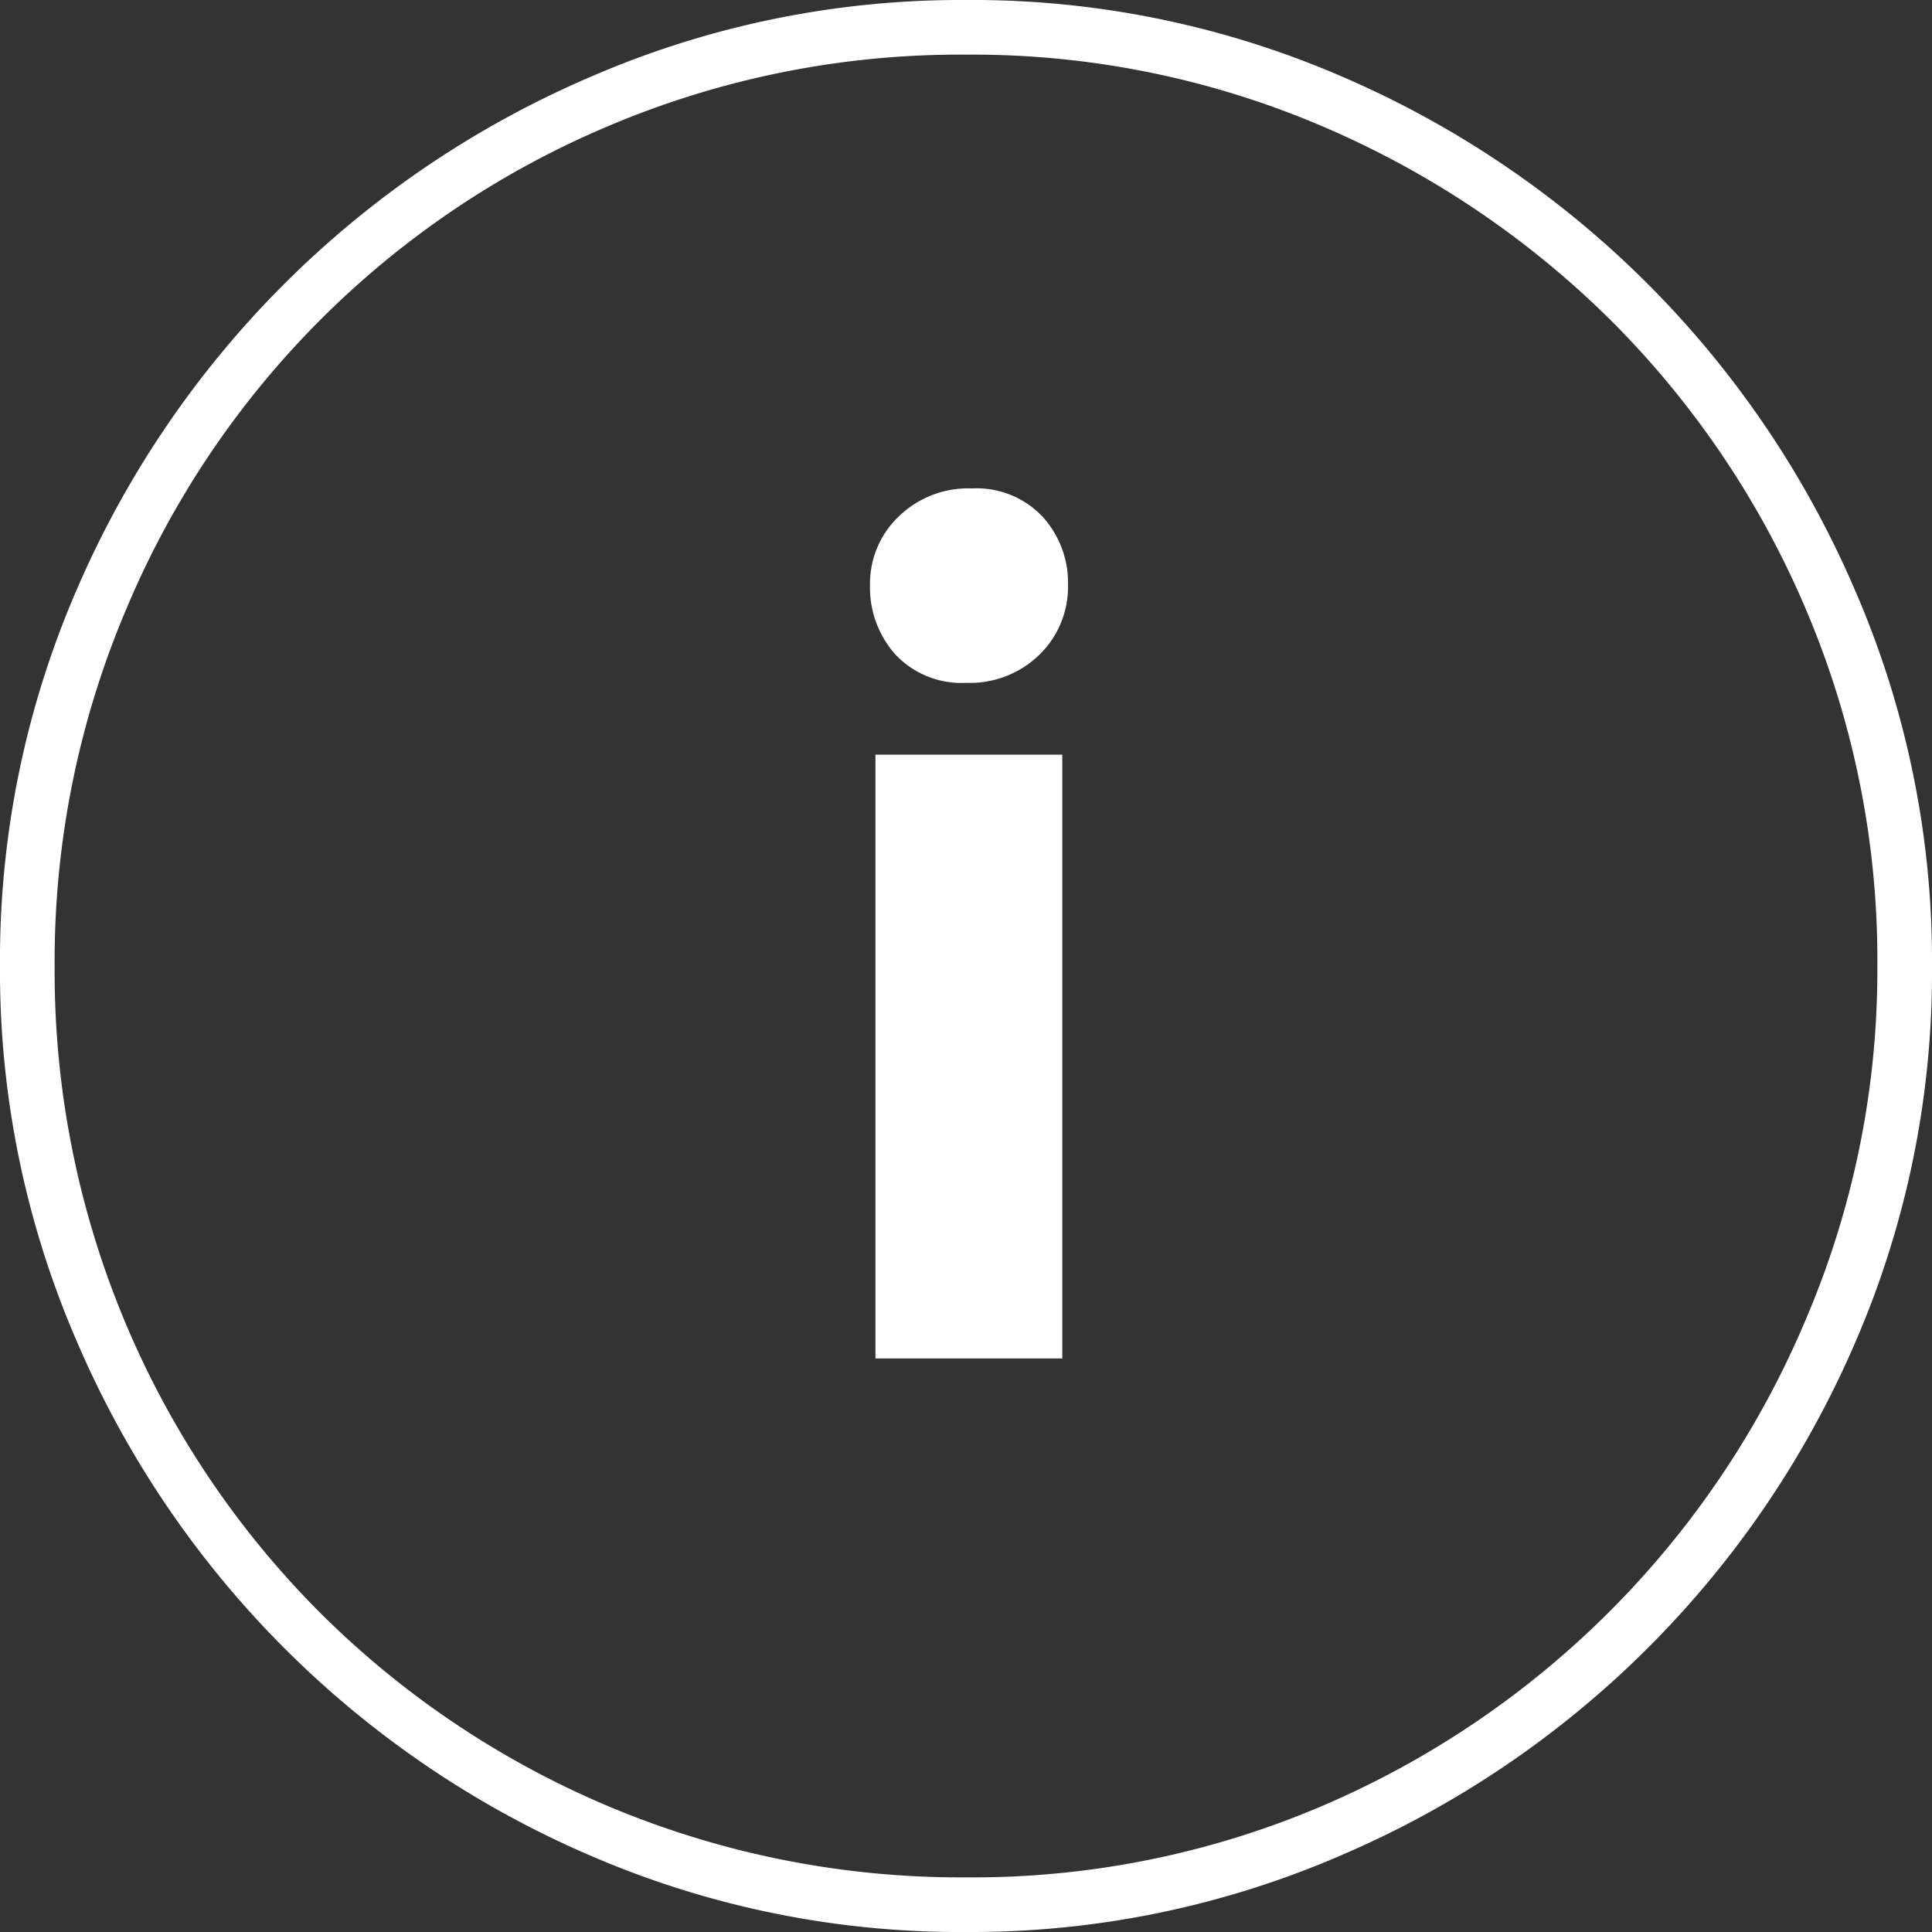 <svg xmlns="http://www.w3.org/2000/svg" viewBox="0 0 64 64"><rect x="0" y="0" width="64" height="64" fill="#333333" stroke="none"/><defs><style>.cls-1{fill:#fff;}</style></defs><title>info</title><g id="Layer_2" data-name="Layer 2"><g id="Layer_1-2" data-name="Layer 1"><path class="cls-1" d="M32,0A30.82,30.82,0,0,1,44.44,2.53a32.42,32.42,0,0,1,17,17A30.81,30.81,0,0,1,64,32a30.8,30.8,0,0,1-2.53,12.44,32.42,32.42,0,0,1-17,17A30.82,30.82,0,0,1,32,64a30.82,30.82,0,0,1-12.44-2.53,32.42,32.42,0,0,1-17-17A30.8,30.8,0,0,1,0,32,30.81,30.81,0,0,1,2.53,19.56a32.42,32.42,0,0,1,17-17A30.82,30.82,0,0,1,32,0m0,1.81A29.82,29.82,0,0,0,20.19,4.16a29.91,29.91,0,0,0-16,16A29.81,29.81,0,0,0,1.81,32a30.05,30.05,0,0,0,8.78,21.41A30.05,30.05,0,0,0,32,62.19a29.48,29.48,0,0,0,11.81-2.37,30.3,30.3,0,0,0,16-16.09A29.42,29.42,0,0,0,62.19,32a29.65,29.65,0,0,0-2.34-11.75,30.14,30.14,0,0,0-6.44-9.59,30.6,30.6,0,0,0-9.59-6.47A29.48,29.48,0,0,0,32,1.81m0,20.81a3,3,0,0,1-2.34-.94,3.33,3.33,0,0,1-.84-2.31,3.07,3.07,0,0,1,.94-2.25,3.3,3.3,0,0,1,2.44-.94,3,3,0,0,1,2.34.94,3.25,3.25,0,0,1,.84,2.25,3.14,3.14,0,0,1-.94,2.31,3.3,3.3,0,0,1-2.44.94M35.19,45H29V25h6.19Z"/></g></g></svg>